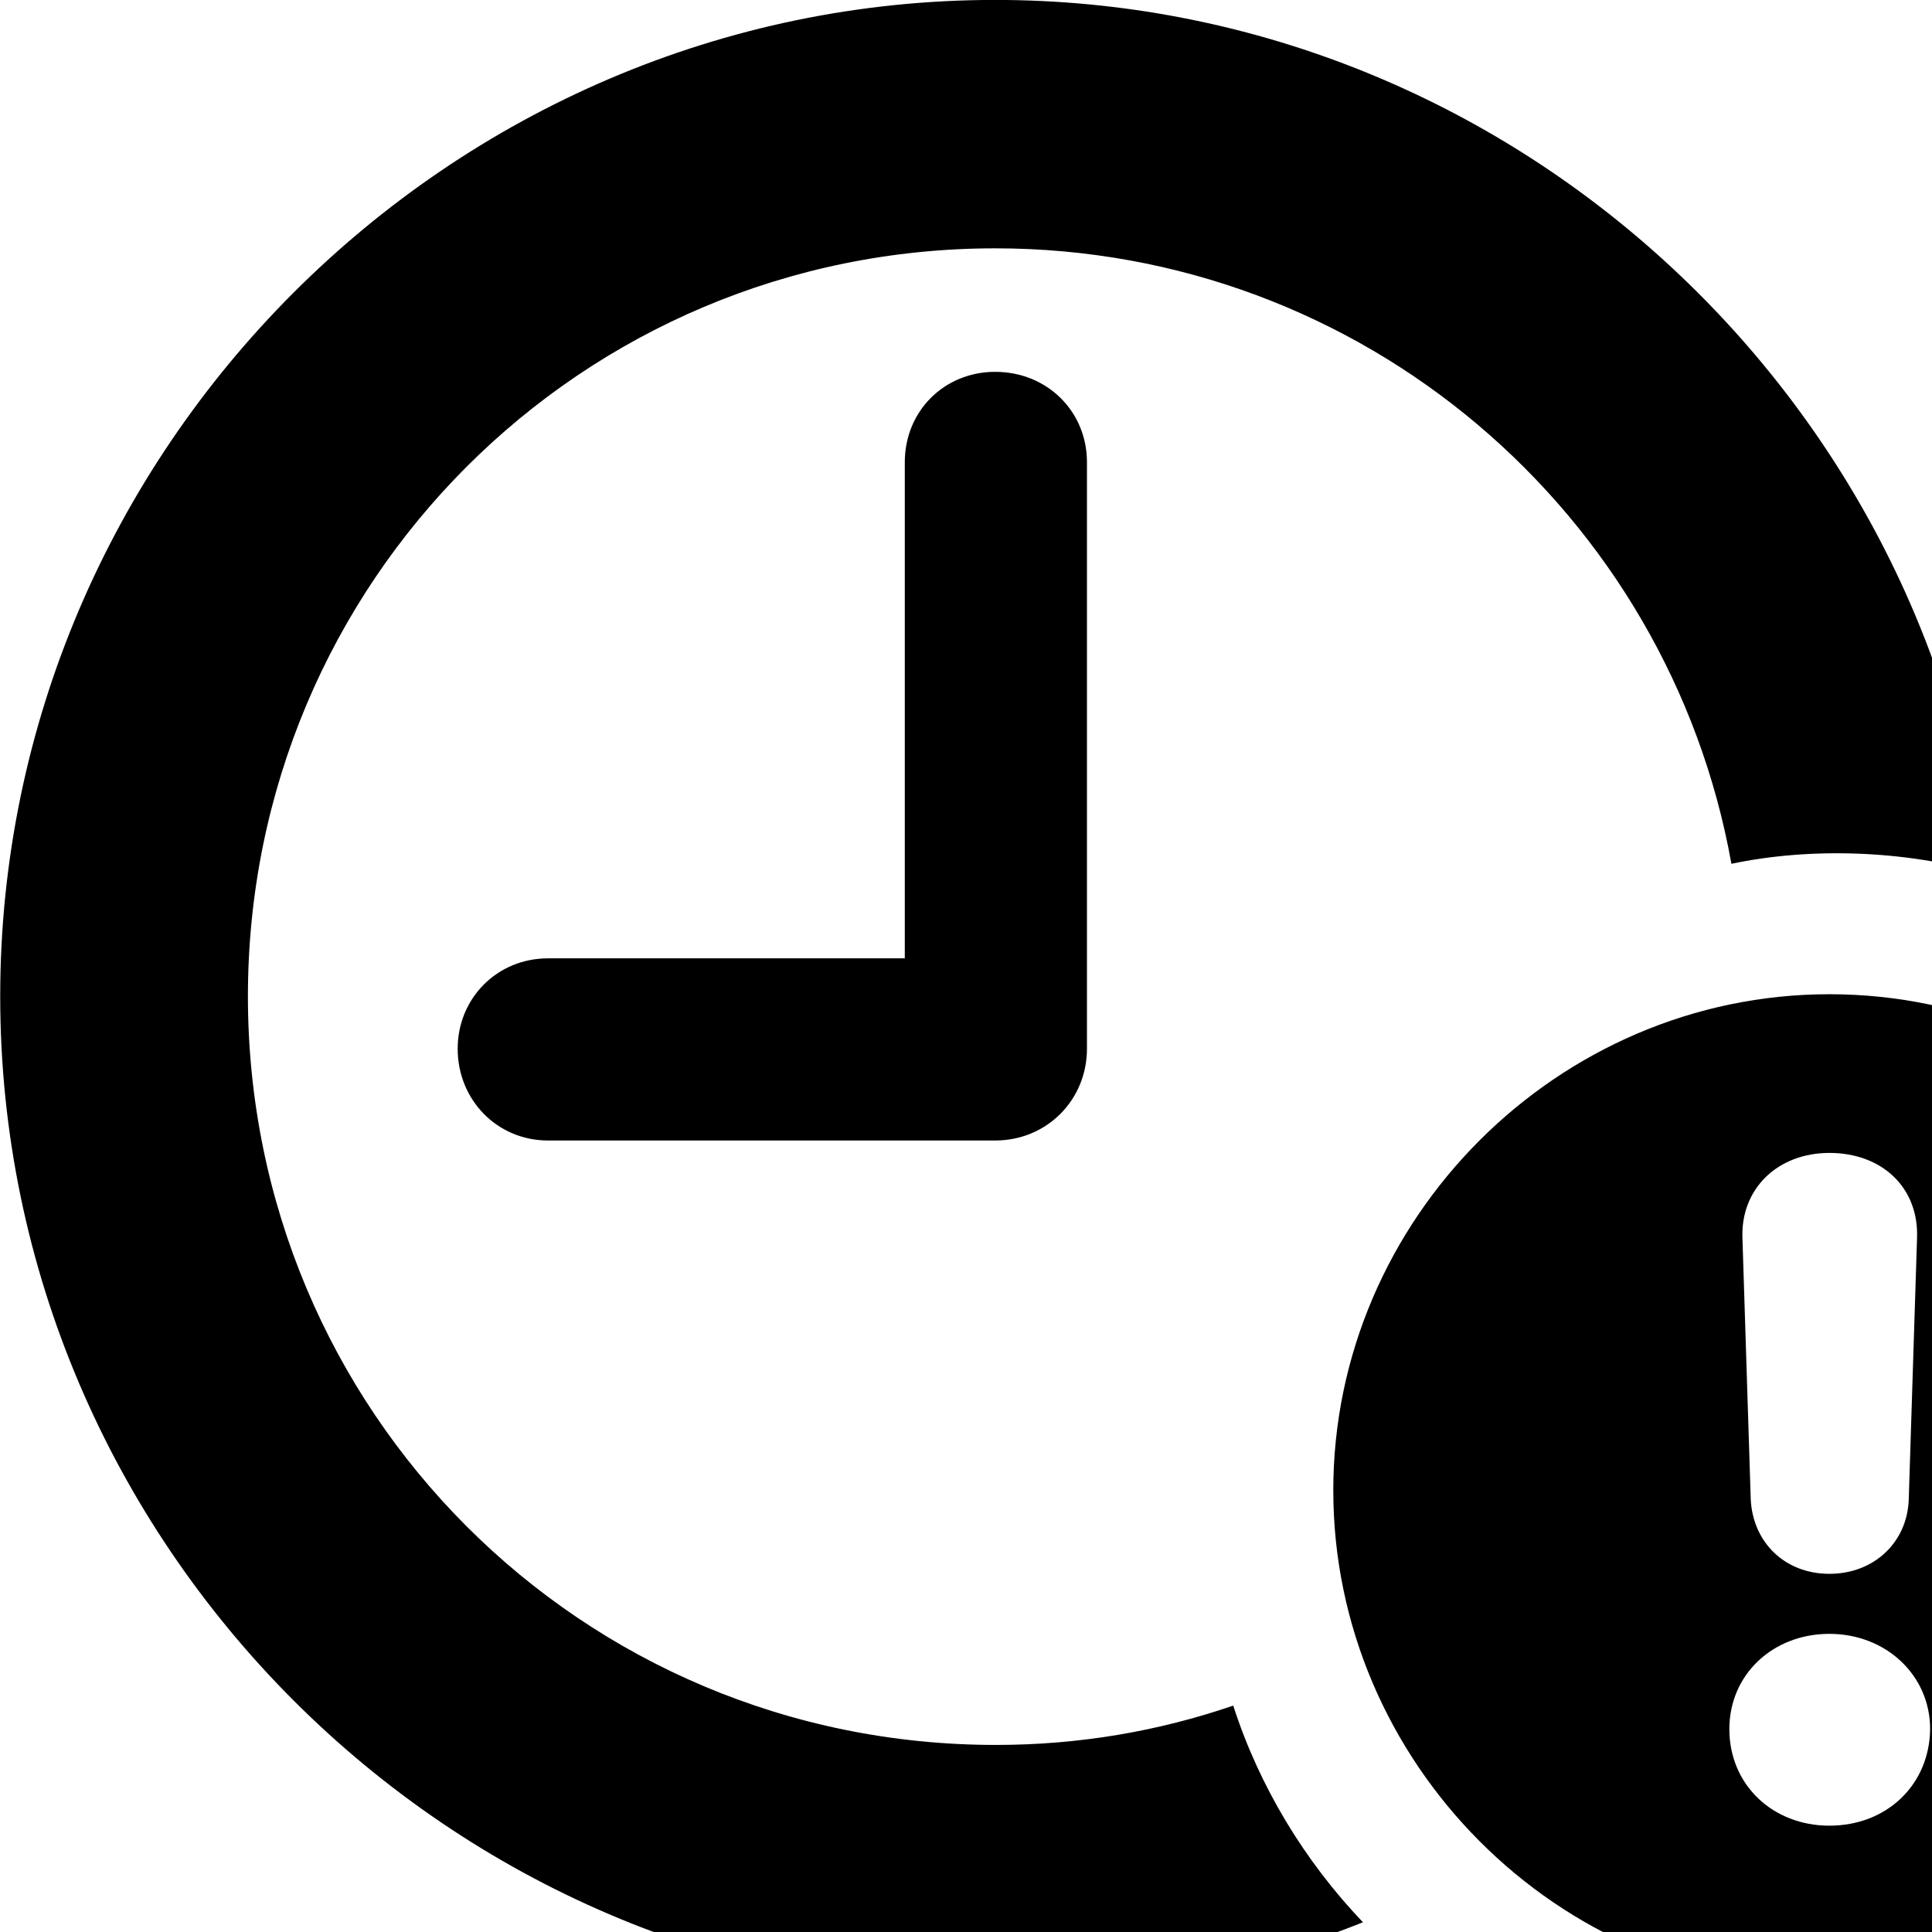 <svg xmlns="http://www.w3.org/2000/svg" viewBox="0 0 28 28" width="28" height="28">
  <path d="M14.433 28.889C16.293 28.889 18.103 28.519 19.753 27.859C18.913 26.979 18.253 25.899 17.873 24.719C16.793 25.089 15.643 25.289 14.433 25.289C8.423 25.289 3.593 20.449 3.593 14.439C3.593 8.439 8.423 3.599 14.423 3.599C19.753 3.599 24.183 7.439 25.093 12.519C26.223 12.279 27.593 12.319 28.763 12.659C27.863 5.569 21.743 -0.001 14.423 -0.001C6.513 -0.001 0.003 6.519 0.003 14.439C0.003 22.369 6.513 28.889 14.433 28.889ZM7.943 16.529H14.423C15.173 16.529 15.753 15.939 15.753 15.199V6.699C15.753 5.959 15.173 5.389 14.423 5.389C13.683 5.389 13.113 5.959 13.113 6.699V13.889H7.943C7.203 13.889 6.633 14.469 6.633 15.199C6.633 15.939 7.203 16.529 7.943 16.529ZM26.513 28.809C30.433 28.809 33.713 25.529 33.713 21.599C33.713 17.669 30.463 14.409 26.513 14.409C22.573 14.409 19.323 17.669 19.323 21.599C19.323 25.539 22.573 28.809 26.513 28.809ZM26.513 22.809C25.863 22.809 25.403 22.349 25.373 21.729L25.253 17.949C25.223 17.229 25.763 16.709 26.513 16.709C27.273 16.709 27.813 17.209 27.783 17.949L27.663 21.729C27.643 22.349 27.163 22.809 26.513 22.809ZM26.513 26.459C25.693 26.459 25.063 25.869 25.063 25.059C25.063 24.269 25.693 23.679 26.513 23.679C27.333 23.679 27.973 24.279 27.973 25.059C27.963 25.869 27.343 26.459 26.513 26.459Z" />
</svg>